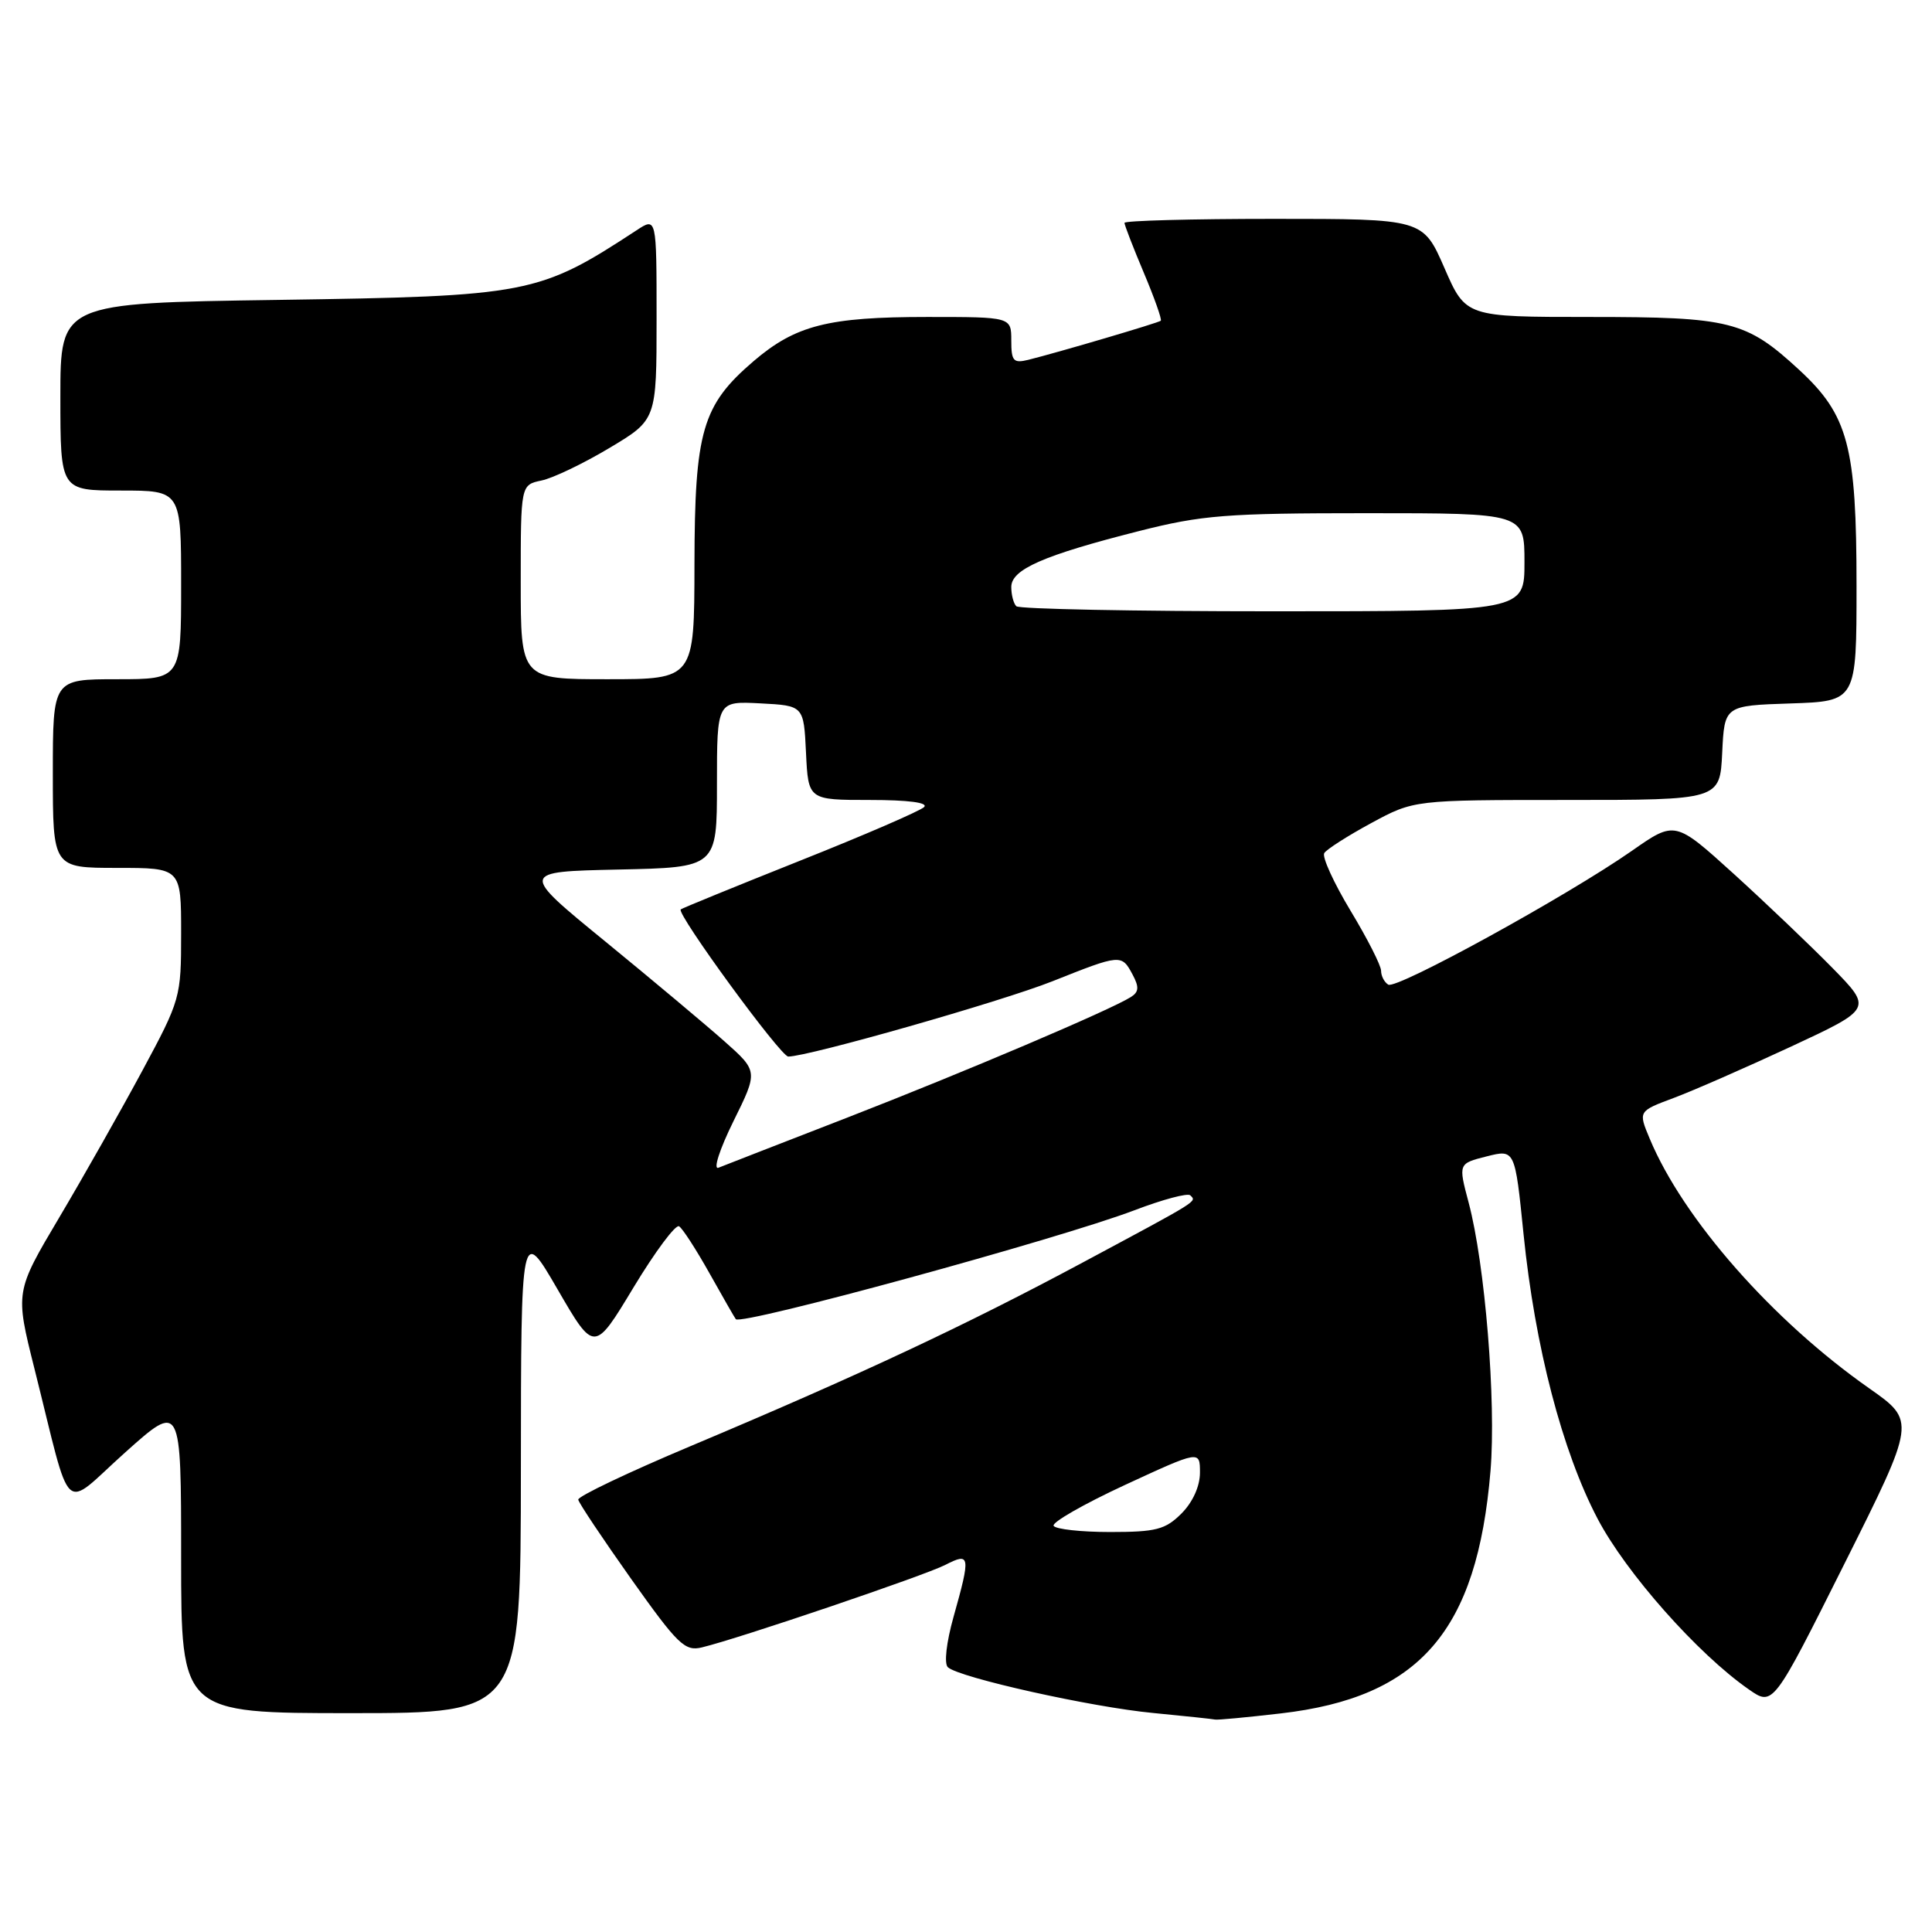 <?xml version="1.0" encoding="UTF-8" standalone="no"?>
<!DOCTYPE svg PUBLIC "-//W3C//DTD SVG 1.1//EN" "http://www.w3.org/Graphics/SVG/1.1/DTD/svg11.dtd" >
<svg xmlns="http://www.w3.org/2000/svg" xmlns:xlink="http://www.w3.org/1999/xlink" version="1.1" viewBox="0 0 256 256">
 <g >
 <path fill="currentColor"
d=" M 169.68 227.04 C 188.13 224.92 195.73 216.15 197.50 194.89 C 198.26 185.71 196.78 167.53 194.60 159.34 C 193.23 154.18 193.23 154.18 196.98 153.23 C 200.74 152.28 200.74 152.28 201.88 163.55 C 203.39 178.43 207.00 192.30 211.69 201.24 C 215.46 208.42 224.96 219.15 231.72 223.85 C 234.94 226.10 234.94 226.10 244.40 207.20 C 253.86 188.30 253.86 188.30 247.68 183.96 C 234.88 174.99 223.02 161.51 218.59 150.87 C 217.07 147.24 217.07 147.24 221.79 145.48 C 224.38 144.51 231.36 141.45 237.30 138.69 C 248.10 133.66 248.10 133.66 242.80 128.25 C 239.88 125.28 234.00 119.67 229.73 115.79 C 221.95 108.74 221.95 108.74 216.23 112.74 C 207.68 118.71 185.04 131.15 183.95 130.47 C 183.43 130.15 183.00 129.32 183.00 128.63 C 183.00 127.94 181.18 124.36 178.95 120.67 C 176.73 116.98 175.16 113.55 175.47 113.04 C 175.78 112.54 178.58 110.75 181.70 109.06 C 187.36 106.00 187.36 106.00 207.63 106.00 C 227.90 106.00 227.90 106.00 228.20 99.75 C 228.50 93.50 228.50 93.50 237.25 93.21 C 246.00 92.92 246.00 92.92 246.00 77.64 C 246.00 59.11 244.91 55.01 238.37 48.98 C 231.36 42.52 229.28 42.00 210.64 42.00 C 194.22 42.00 194.22 42.00 191.39 35.50 C 188.55 29.00 188.55 29.00 168.78 29.00 C 157.90 29.00 149.00 29.24 149.00 29.53 C 149.00 29.82 150.15 32.80 151.56 36.14 C 152.97 39.48 153.98 42.34 153.81 42.50 C 153.49 42.78 140.30 46.67 136.25 47.68 C 134.28 48.16 134.00 47.85 134.00 45.12 C 134.00 42.00 134.00 42.00 122.87 42.00 C 109.72 42.00 105.42 43.10 99.86 47.85 C 93.04 53.69 92.05 57.11 92.02 74.75 C 92.00 90.00 92.00 90.00 80.50 90.00 C 69.00 90.00 69.00 90.00 69.00 77.12 C 69.00 64.25 69.00 64.25 71.75 63.67 C 73.26 63.36 77.31 61.42 80.75 59.36 C 87.00 55.63 87.00 55.63 87.00 42.20 C 87.00 28.77 87.00 28.77 84.34 30.52 C 71.39 39.00 70.08 39.25 36.75 39.74 C 8.00 40.16 8.00 40.16 8.00 52.58 C 8.00 65.00 8.00 65.00 16.00 65.00 C 24.00 65.00 24.00 65.00 24.00 77.50 C 24.00 90.00 24.00 90.00 15.50 90.00 C 7.00 90.00 7.00 90.00 7.00 102.50 C 7.00 115.00 7.00 115.00 15.50 115.00 C 24.00 115.00 24.00 115.00 24.00 123.66 C 24.00 132.18 23.92 132.47 18.84 141.91 C 16.00 147.18 11.05 155.93 7.84 161.34 C 2.01 171.17 2.01 171.17 4.56 181.34 C 9.63 201.54 8.06 200.09 16.56 192.48 C 24.00 185.82 24.00 185.82 24.00 206.41 C 24.00 227.00 24.00 227.00 46.50 227.00 C 69.00 227.00 69.00 227.00 69.02 194.75 C 69.04 162.50 69.04 162.50 73.89 170.86 C 78.74 179.22 78.74 179.22 83.94 170.60 C 86.81 165.85 89.52 162.21 89.98 162.49 C 90.44 162.77 92.26 165.59 94.03 168.75 C 95.80 171.91 97.36 174.63 97.50 174.80 C 98.25 175.66 140.27 164.18 150.31 160.37 C 154.05 158.94 157.39 158.05 157.72 158.39 C 158.57 159.24 159.06 158.93 143.50 167.27 C 127.87 175.65 113.73 182.27 91.50 191.62 C 83.25 195.09 76.56 198.28 76.62 198.71 C 76.69 199.15 79.84 203.86 83.62 209.20 C 89.81 217.92 90.75 218.84 93.00 218.29 C 97.82 217.14 122.53 208.76 125.25 207.36 C 128.56 205.66 128.64 206.10 126.35 214.24 C 125.39 217.66 125.08 220.45 125.60 220.92 C 127.11 222.30 144.65 226.21 152.80 226.98 C 157.03 227.39 160.72 227.78 161.00 227.85 C 161.28 227.93 165.18 227.56 169.68 227.04 Z  M 139.61 202.18 C 139.34 201.74 143.59 199.30 149.05 196.77 C 159.00 192.17 159.00 192.17 159.00 195.13 C 159.00 196.94 158.05 199.04 156.55 200.55 C 154.41 202.68 153.19 203.00 147.10 203.00 C 143.26 203.00 139.89 202.63 139.61 202.18 Z  M 97.17 148.60 C 100.46 141.95 100.46 141.95 95.98 137.97 C 93.51 135.78 86.41 129.83 80.19 124.74 C 68.88 115.50 68.88 115.50 81.94 115.22 C 95.00 114.94 95.00 114.94 95.00 103.92 C 95.00 92.90 95.00 92.90 100.75 93.20 C 106.50 93.50 106.50 93.50 106.80 99.75 C 107.10 106.00 107.10 106.00 115.25 106.00 C 120.33 106.00 123.04 106.35 122.45 106.94 C 121.93 107.45 114.53 110.66 106.00 114.05 C 97.47 117.45 90.37 120.35 90.20 120.50 C 89.59 121.04 103.44 140.00 104.45 140.00 C 107.14 139.99 132.69 132.71 139.46 130.02 C 148.50 126.42 148.62 126.41 150.07 129.13 C 150.96 130.79 150.91 131.44 149.85 132.11 C 147.14 133.83 127.78 142.06 112.34 148.06 C 103.63 151.44 95.91 154.44 95.20 154.73 C 94.47 155.02 95.35 152.30 97.17 148.60 Z  M 134.67 80.33 C 134.30 79.97 134.00 78.82 134.00 77.78 C 134.00 75.45 138.23 73.59 150.88 70.38 C 159.28 68.25 162.44 68.00 181.13 68.00 C 202.00 68.00 202.00 68.00 202.00 74.50 C 202.00 81.00 202.00 81.00 168.67 81.00 C 150.33 81.00 135.03 80.70 134.67 80.33 Z "/>
</g>
</svg>